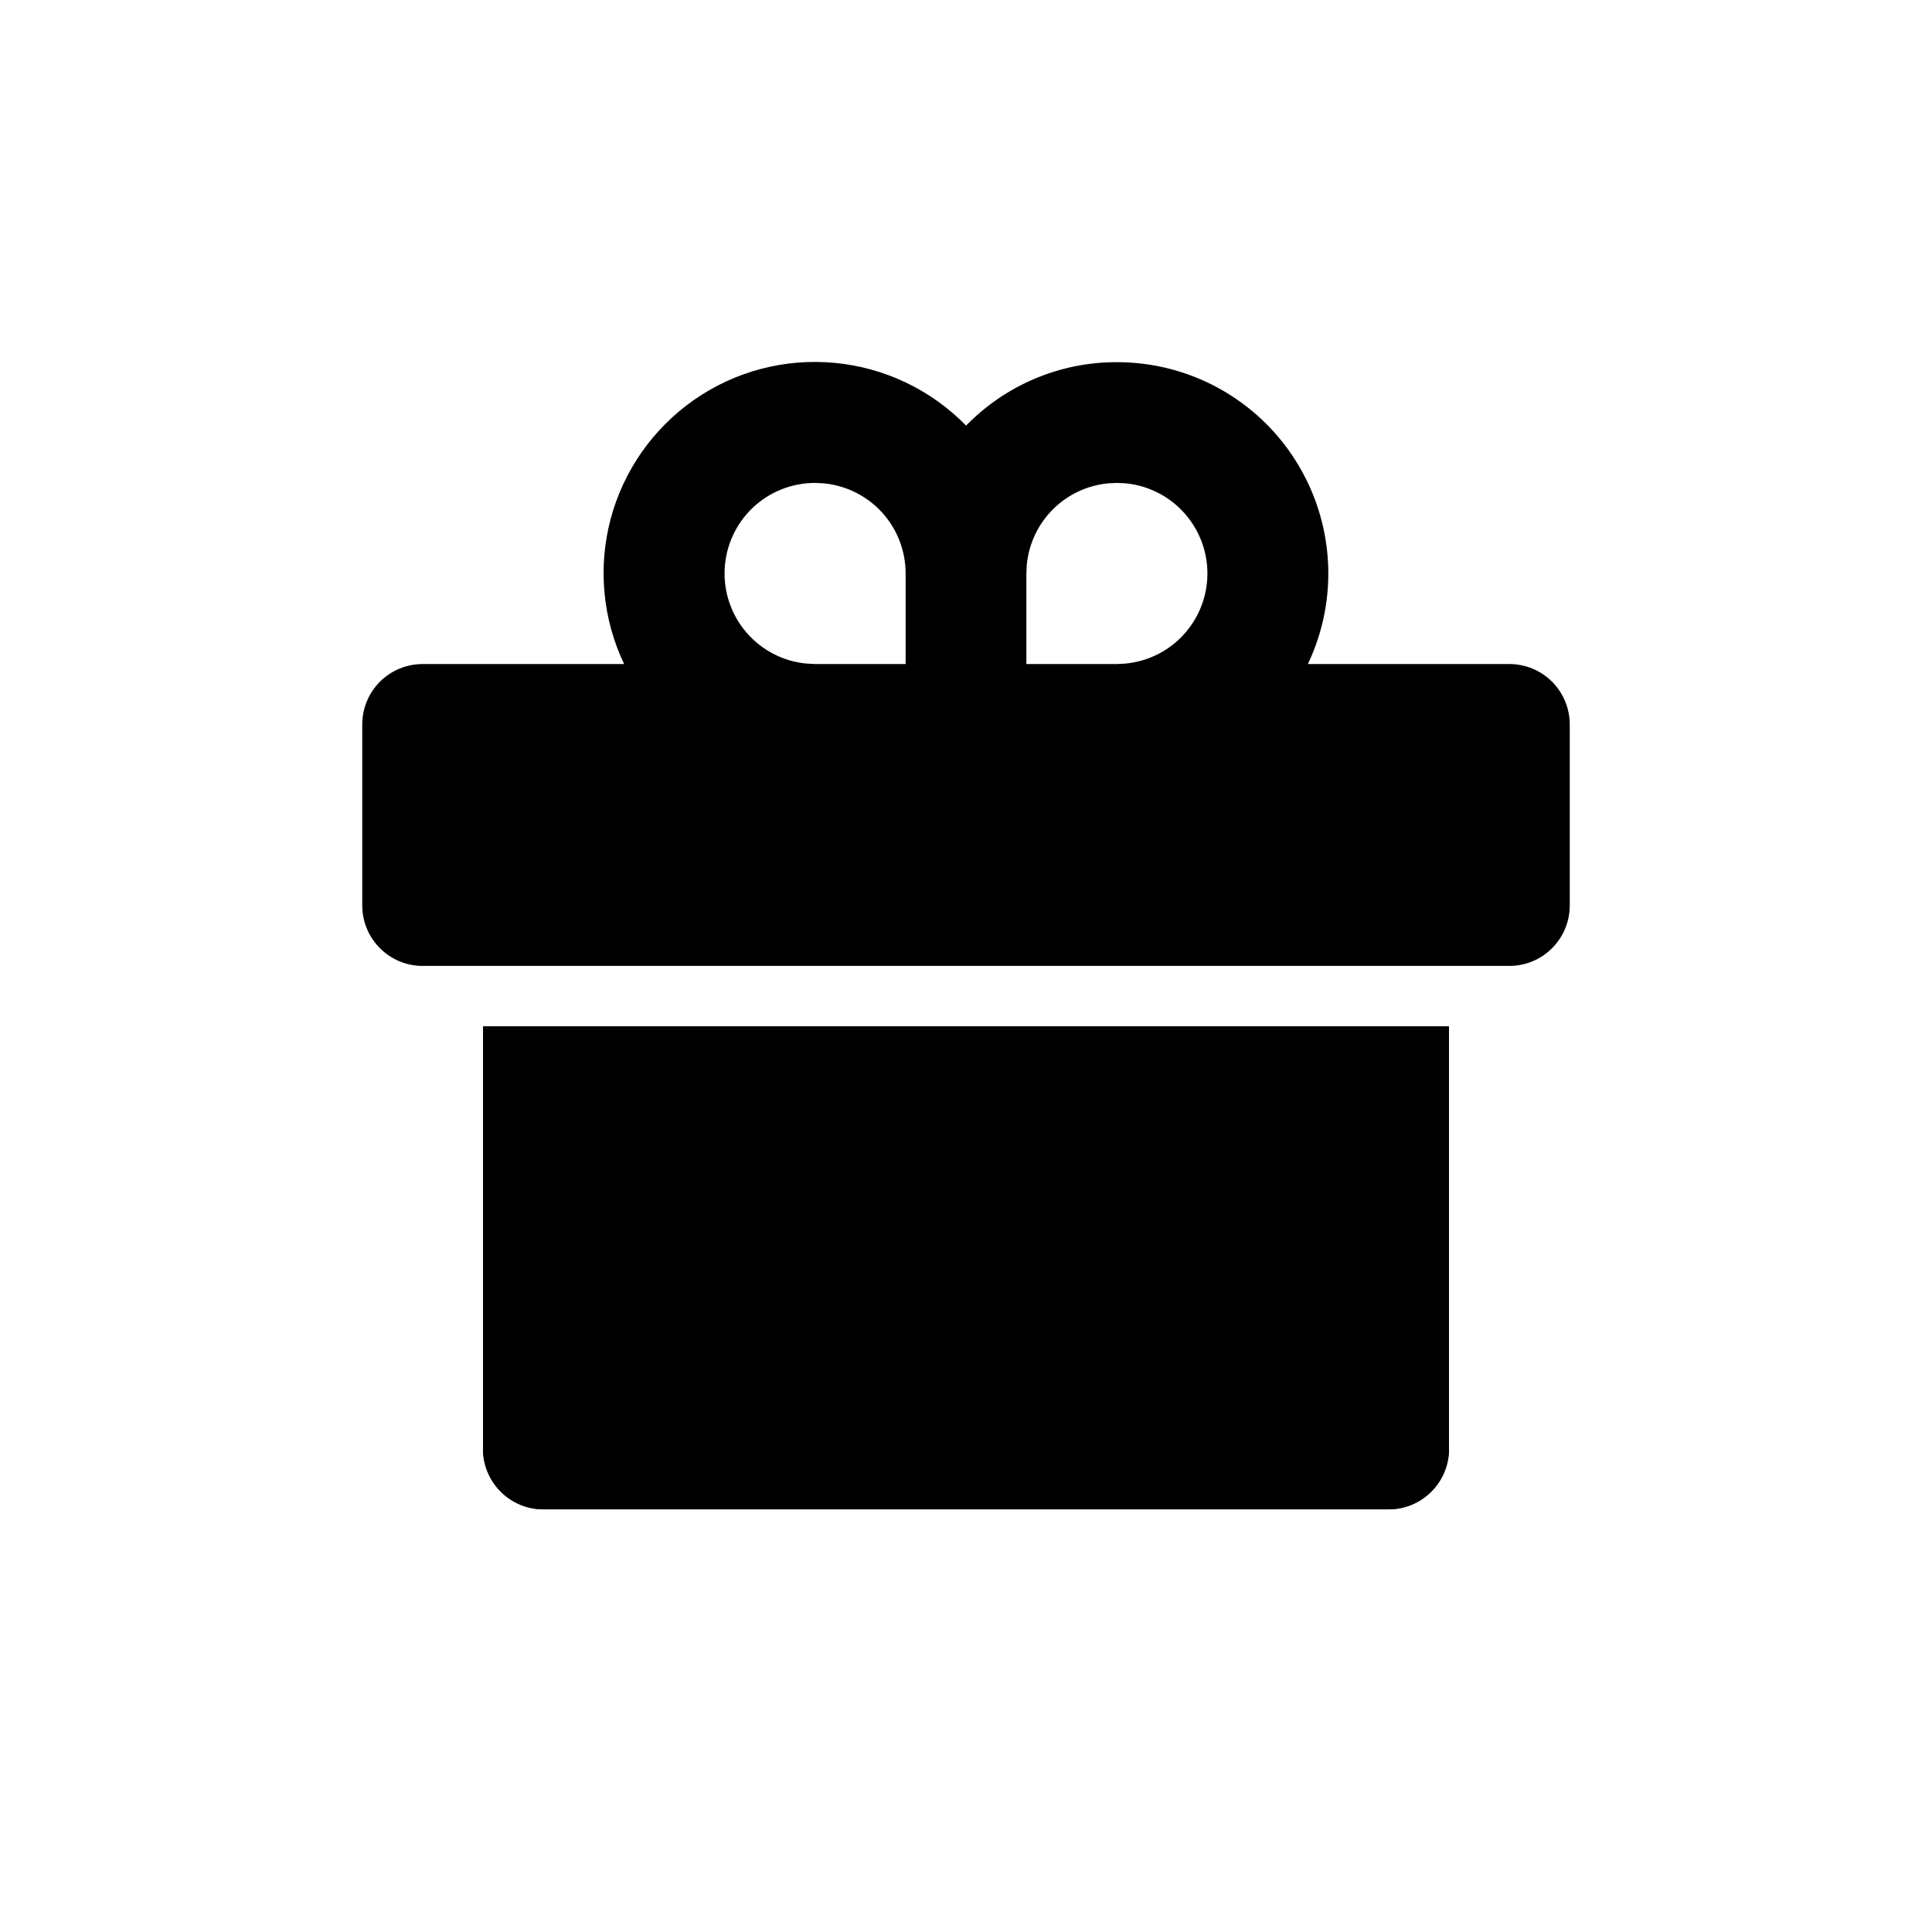 <svg viewBox="0 0 24 24" fill="none" xmlns="http://www.w3.org/2000/svg">
    <path
        d="M18 12.749V17.999C18 18.198 17.921 18.388 17.78 18.529C17.64 18.67 17.449 18.749 17.25 18.749H6.75C6.551 18.749 6.36 18.67 6.22 18.529C6.079 18.388 6 18.198 6 17.999V12.749H18ZM13.875 4.499C14.318 4.499 14.754 4.61 15.142 4.824C15.53 5.038 15.858 5.346 16.094 5.721C16.331 6.095 16.469 6.523 16.496 6.965C16.523 7.407 16.437 7.849 16.247 8.249L18.75 8.249C18.949 8.249 19.14 8.328 19.28 8.468C19.421 8.609 19.5 8.8 19.5 8.999V11.249C19.5 11.448 19.421 11.638 19.28 11.779C19.14 11.92 18.949 11.999 18.75 11.999H5.25C5.051 11.999 4.86 11.92 4.72 11.779C4.579 11.638 4.5 11.448 4.5 11.249V8.999C4.5 8.8 4.579 8.609 4.72 8.468C4.86 8.328 5.051 8.249 5.25 8.249L7.753 8.249C7.486 7.688 7.426 7.05 7.585 6.449C7.744 5.849 8.111 5.324 8.621 4.968C9.131 4.612 9.751 4.449 10.37 4.508C10.988 4.566 11.566 4.842 12.001 5.287C12.245 5.037 12.536 4.838 12.858 4.703C13.18 4.567 13.526 4.498 13.875 4.499ZM10.125 5.999C9.836 5.999 9.558 6.11 9.349 6.309C9.14 6.509 9.016 6.781 9.002 7.07C8.988 7.358 9.086 7.641 9.275 7.86C9.464 8.078 9.729 8.216 10.017 8.243L10.125 8.249H11.25V7.124C11.25 6.844 11.146 6.574 10.958 6.367C10.77 6.16 10.511 6.031 10.233 6.004L10.125 5.999ZM13.875 5.999L13.767 6.004C13.507 6.029 13.264 6.143 13.079 6.328C12.894 6.513 12.78 6.756 12.755 7.016L12.75 7.124V8.249H13.875L13.983 8.243C14.261 8.216 14.52 8.087 14.707 7.88C14.895 7.673 14.999 7.403 14.999 7.124C14.999 6.844 14.895 6.575 14.707 6.368C14.52 6.161 14.261 6.031 13.983 6.004L13.875 5.999Z"
        fill="currentColor" />
    <path
        d="M18 18V12.75H6V18C6 18.199 6.079 18.39 6.22 18.53C6.36 18.671 6.551 18.75 6.75 18.75H17.25C17.449 18.75 17.64 18.671 17.78 18.53C17.921 18.39 18 18.199 18 18Z"
        fill="currentColor" />
</svg>